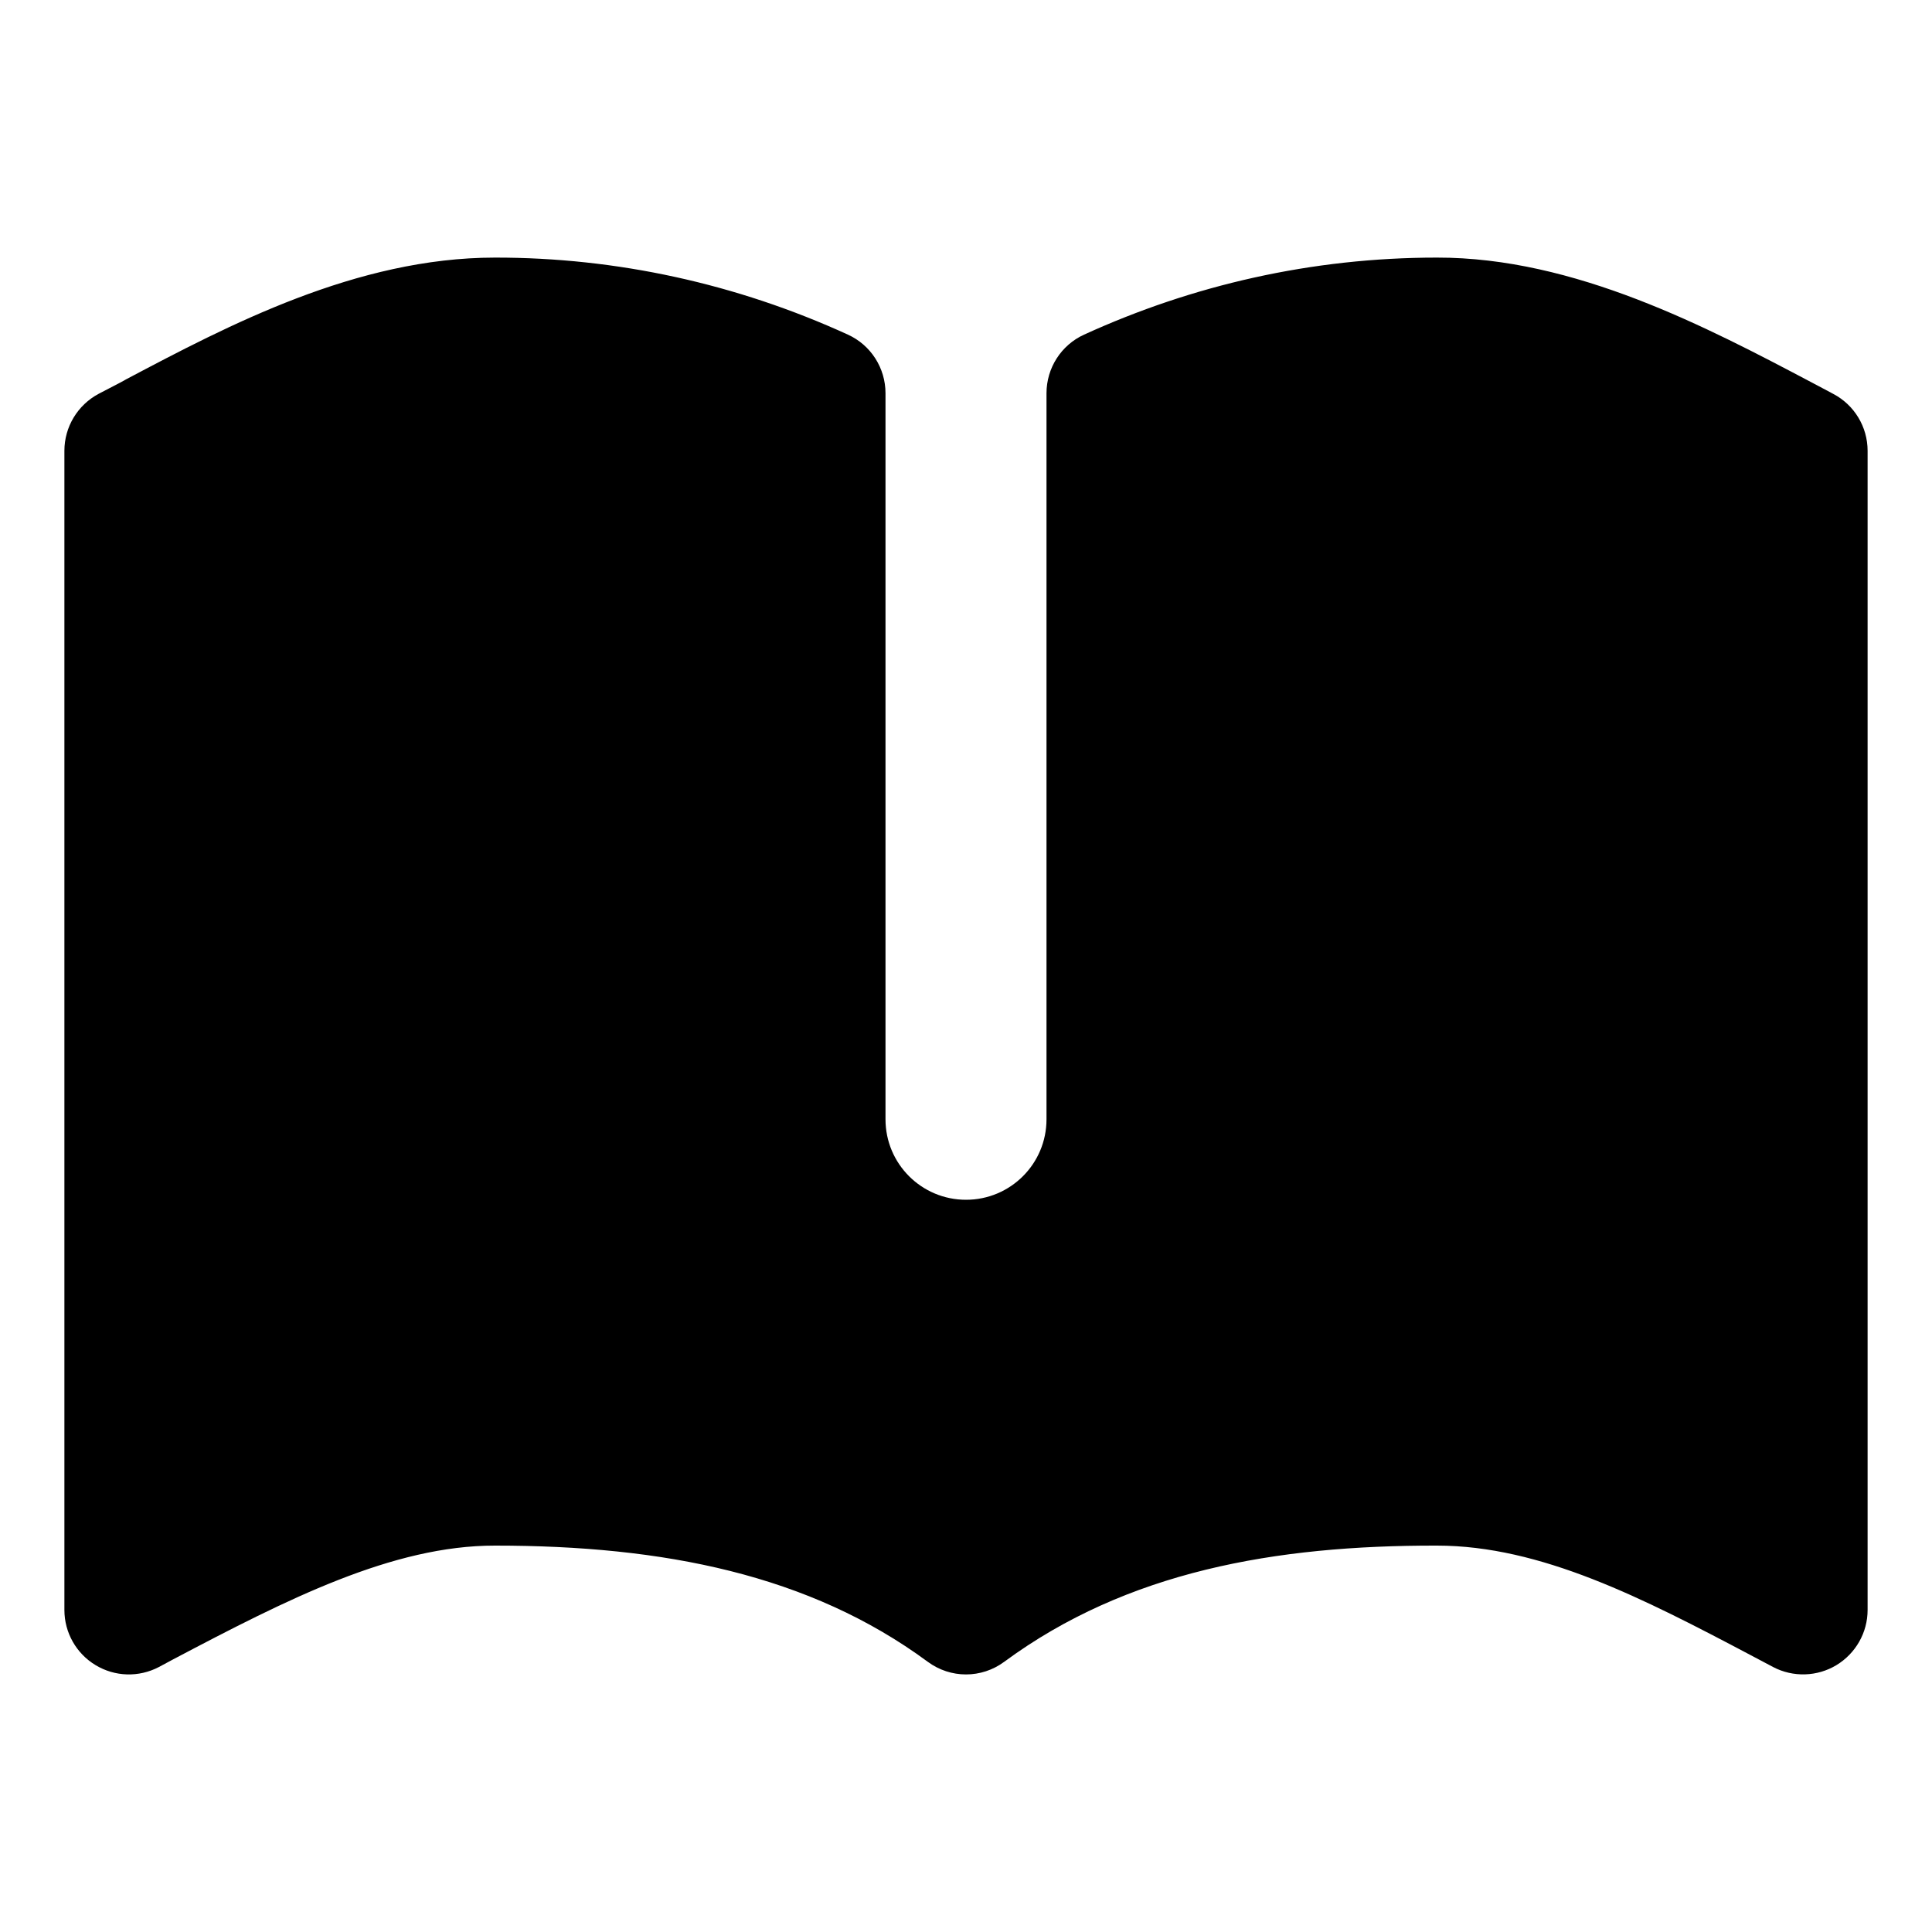 <svg viewBox="0 0 15 15" fill="currentColor" xmlns="http://www.w3.org/2000/svg">
<path fill-rule="evenodd" clip-rule="evenodd" d="M6.583 2.598C5.719 2.203 4.787 1.999 3.843 2C2.766 2 1.767 2.529 0.983 2.943L0.938 2.968L0.767 3.057C0.603 3.144 0.5 3.314 0.5 3.5V12.5C0.5 12.675 0.592 12.838 0.742 12.928C0.892 13.019 1.078 13.024 1.233 12.943L1.343 12.884C2.227 12.418 3.047 11.999 3.844 12C5.149 12 6.284 12.224 7.203 12.902C7.38 13.033 7.62 13.033 7.797 12.902C8.75 12.2 9.899 11.998 11.156 12C11.963 12 12.755 12.408 13.595 12.852L13.767 12.943C13.922 13.024 14.109 13.018 14.258 12.928C14.408 12.837 14.5 12.675 14.5 12.5V3.5C14.5 3.314 14.397 3.144 14.233 3.058L14.124 3L14.073 2.973C13.253 2.54 12.226 1.998 11.156 2C10.184 2 9.258 2.214 8.417 2.598C8.239 2.679 8.125 2.857 8.125 3.053V8.69C8.125 9.036 7.845 9.315 7.5 9.315C7.155 9.315 6.875 9.036 6.875 8.69V3.053C6.875 2.857 6.761 2.679 6.583 2.598Z" fill="currentColor"/>
</svg>

